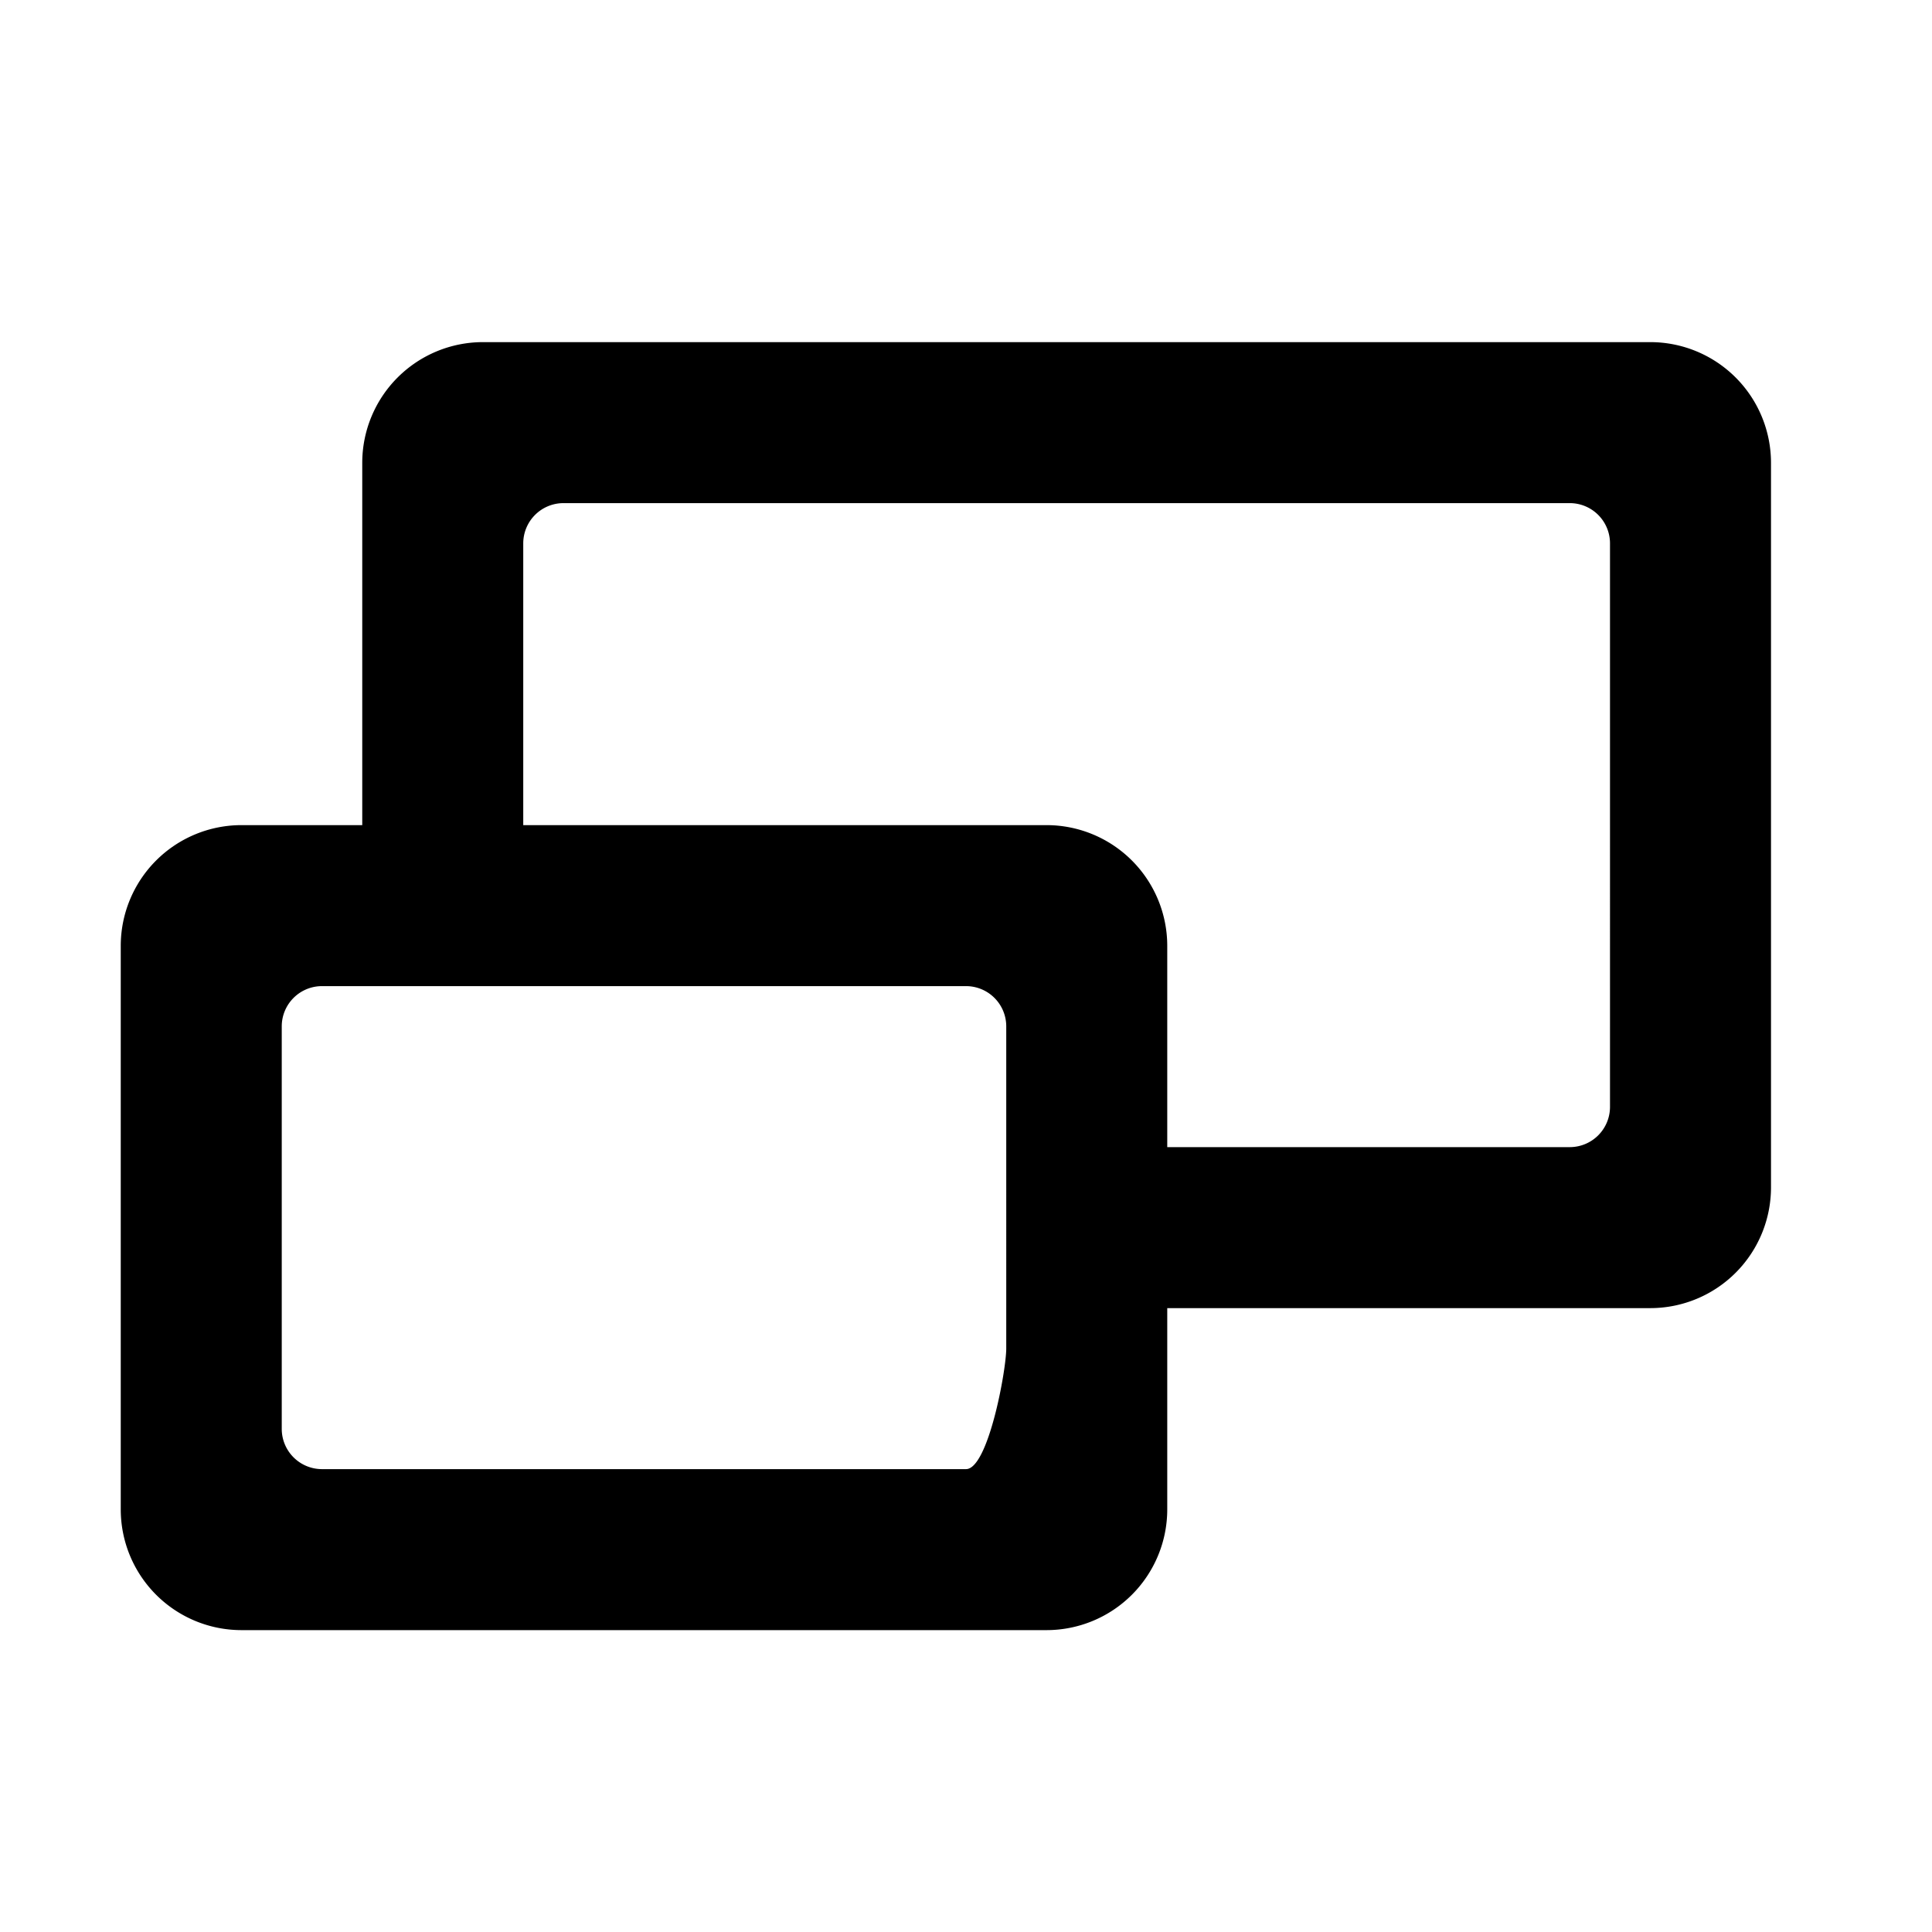 <svg id="Ebene_2" data-name="Ebene 2" xmlns="http://www.w3.org/2000/svg" viewBox="0 0 48 48"><path d="M41,8.5H12a3,3,0,0,0-3,3v9H6a3,3,0,0,0-3,3v14a3,3,0,0,0,3,3H26a3,3,0,0,0,3-3v-5H41a3,3,0,0,0,3-3v-18A3,3,0,0,0,41,8.5Zm-16,25c0,.55-.45,3-1,3H8a1,1,0,0,1-1-1v-10a1,1,0,0,1,1-1H24a1,1,0,0,1,1,1Zm15-6a1,1,0,0,1-1,1H29v-5a3,3,0,0,0-3-3H13v-7a1,1,0,0,1,1-1H39a1,1,0,0,1,1,1Z"/></svg>
